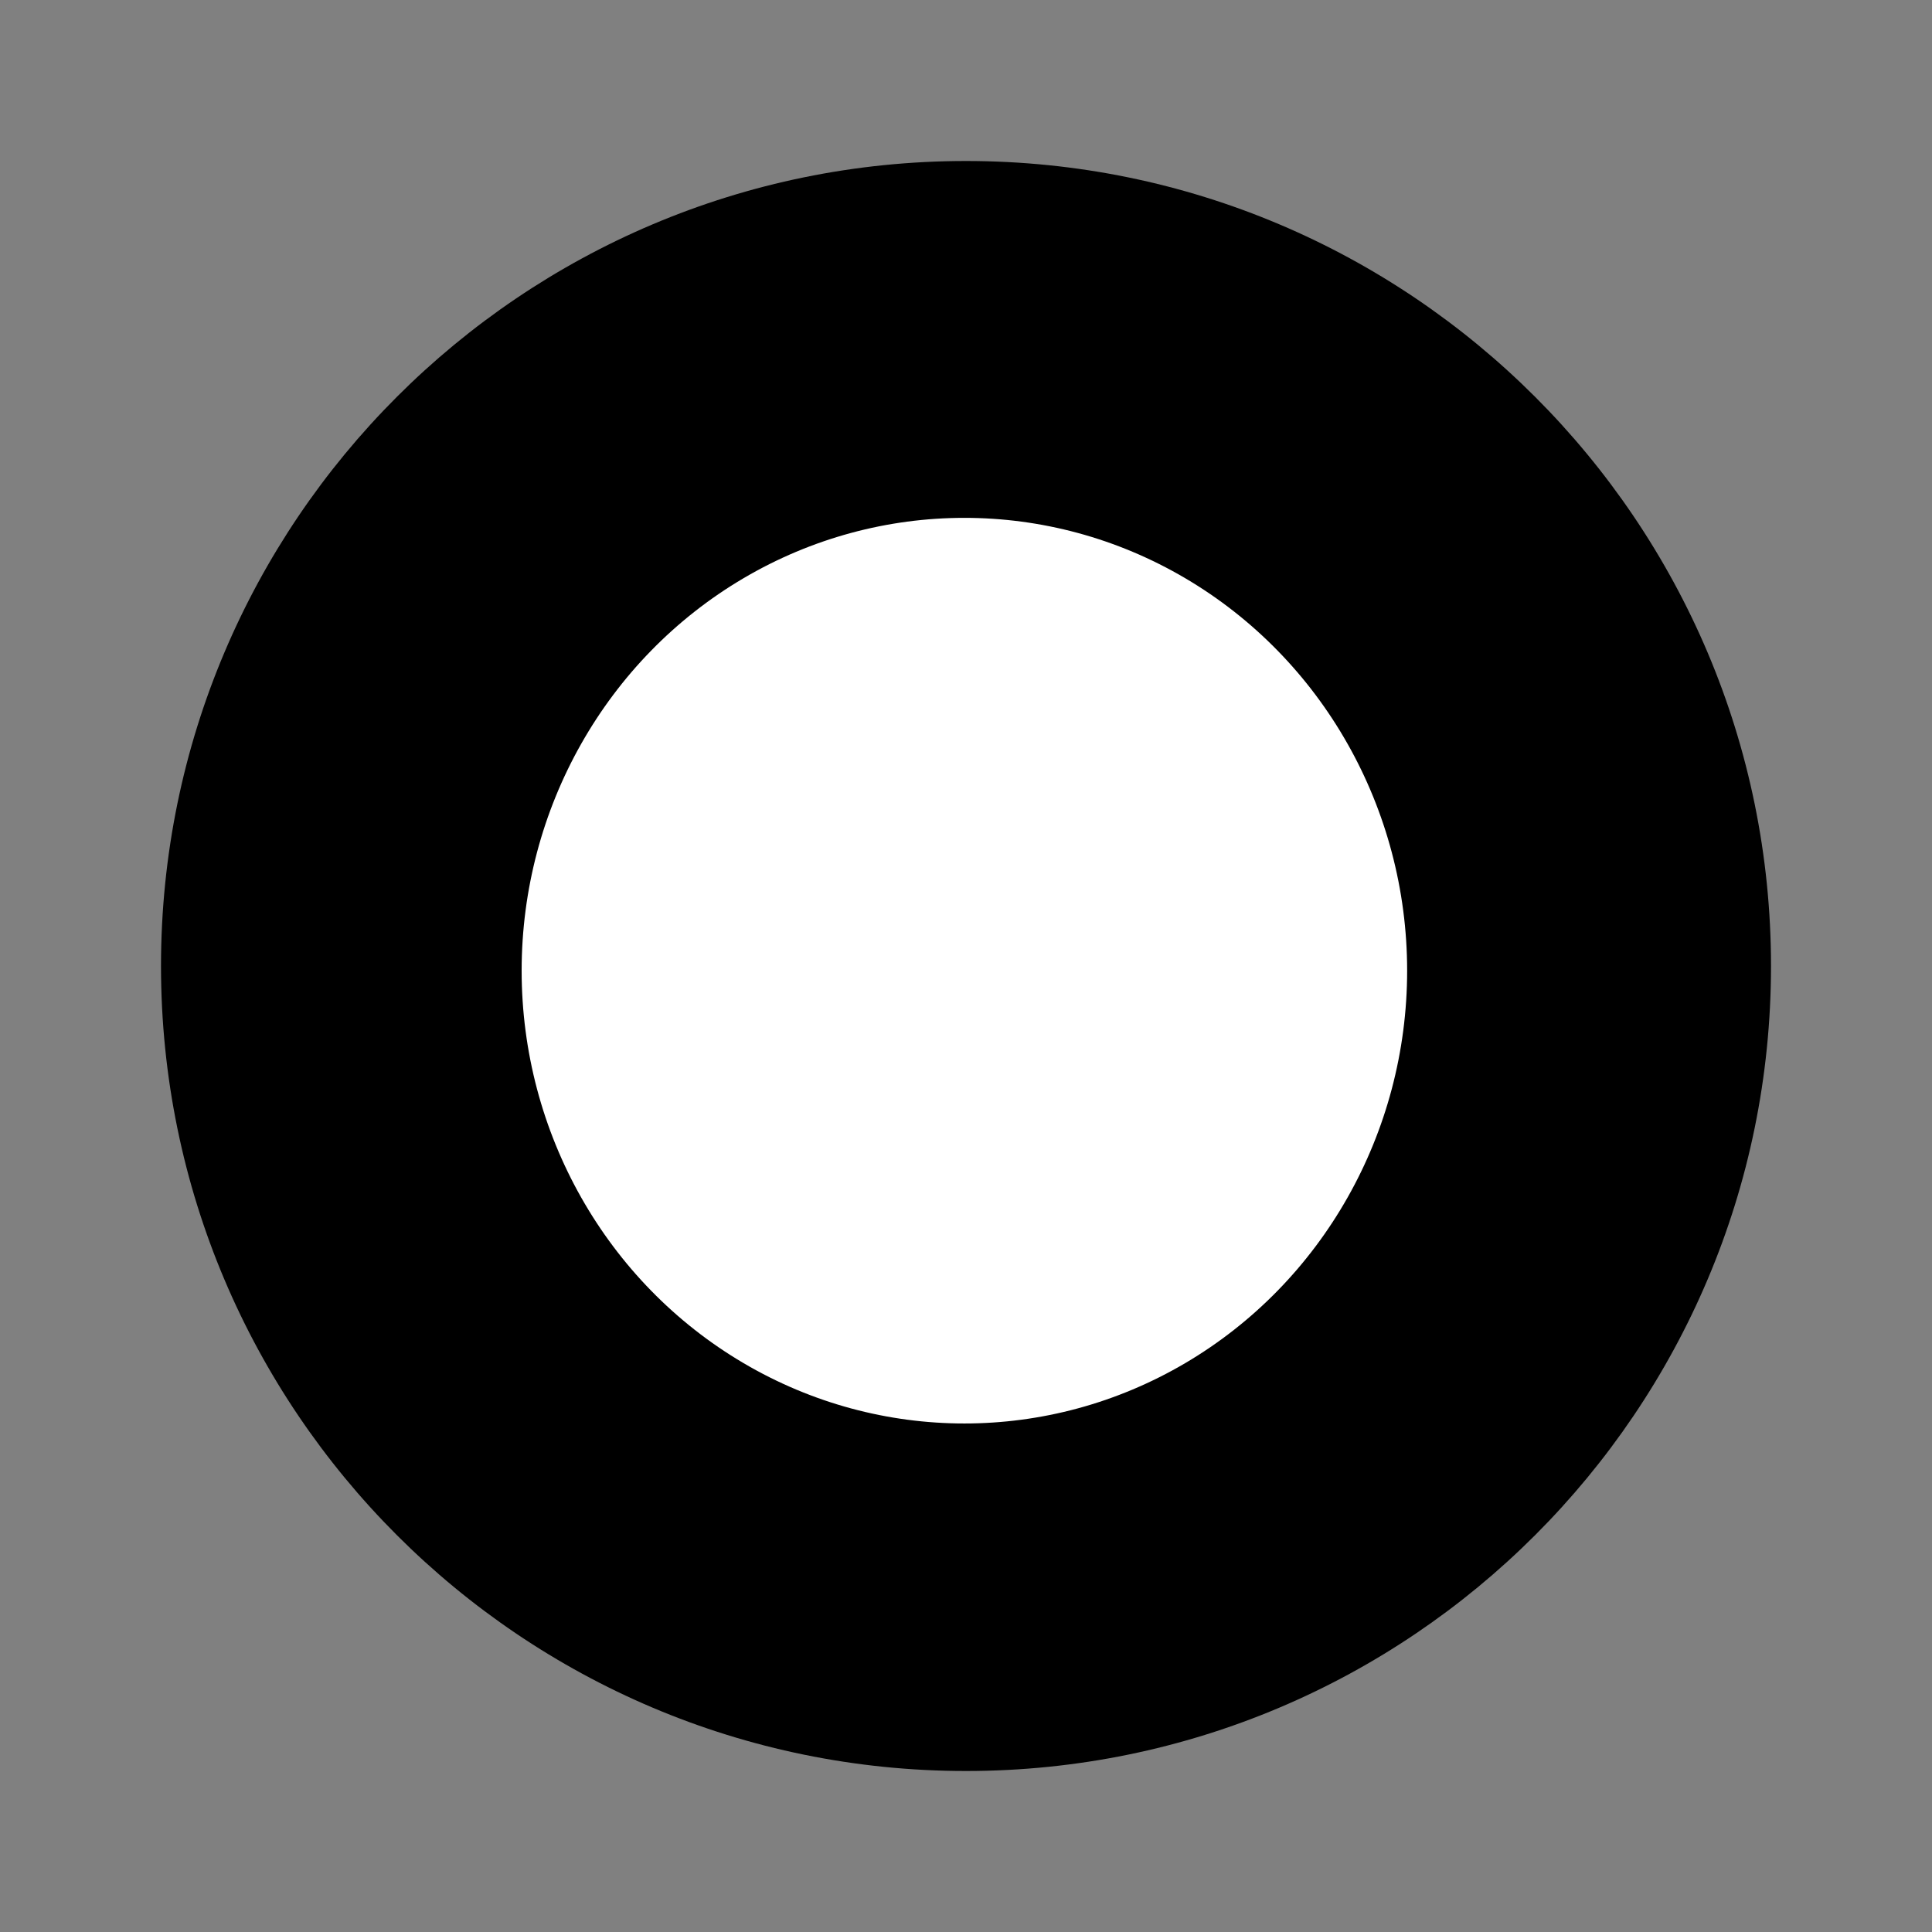 <svg width="24" height="24" xmlns="http://www.w3.org/2000/svg">

 <rect width="100%" height="100%" fill="#808080" stroke="none"/>

 <g>
  <title>background</title>
  <rect fill="none" id="canvas_background" height="402" width="582" y="-1" x="-1"/>
 </g>
 <g>
  <title>Layer 1</title>
  <path id="svg_1" d="m0,0l24,0l0,24l-24,0l0,-24z" fill="none"/>
  <path id="svg_2" d="m2,12c0,-5.52 4.48,-10 10,-10s10,4.48 10,10s-4.48,10 -10,10s-10,-4.48 -10,-10zm10,6c3.31,0 6,-2.69 6,-6s-2.69,-6 -6,-6s-6,2.69 -6,6s2.69,6 6,6z"/>
  <path id="svg_3" d="m0,0l24,0l0,24l-24,0l0,-24z" fill="none"/>
  <ellipse stroke="#000" ry="6.375" rx="6.25" id="svg_4" cy="12.058" cx="11.98" stroke-width="1.5" fill="#fff"/>
 </g>
</svg>